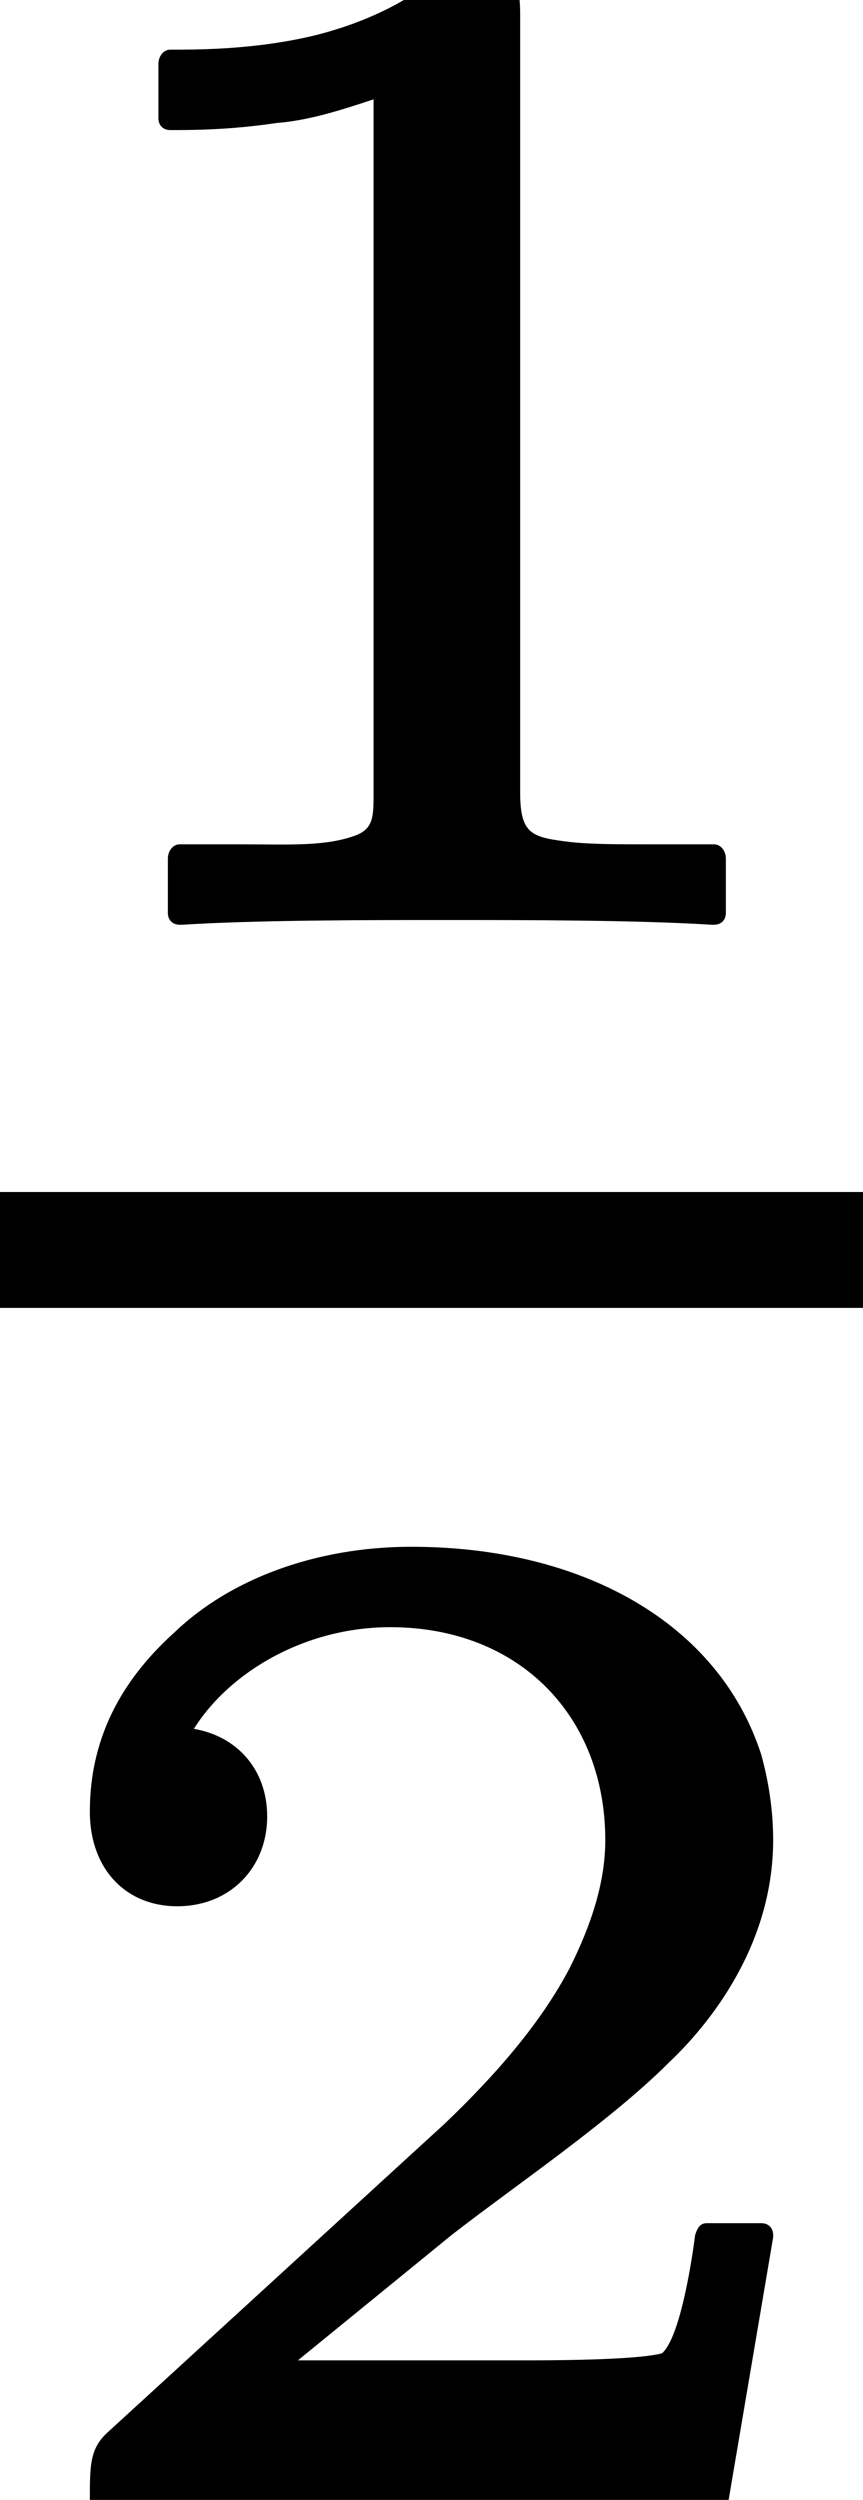 <?xml version='1.0' encoding='UTF-8'?>
<!-- This file was generated by dvisvgm 3.4 -->
<svg version='1.1' xmlns='http://www.w3.org/2000/svg' xmlns:xlink='http://www.w3.org/1999/xlink' width='3.65pt' height='10.57pt' viewBox='1.2 -7.53 3.65 10.57'>
<defs>
<path id='g21-49' d='M1.89 .03C2.22 .03 2.69 .03 3.01 .05C3.02 .05 3.02 .05 3.02 .05C3.05 .05 3.07 .03 3.07 0V-.23C3.07-.26 3.05-.29 3.02-.29H2.76C2.61-.29 2.5-.29 2.41-.3C2.25-.32 2.2-.33 2.2-.51V-3.8C2.2-3.99 2.14-4.03 1.95-4.03C1.94-4.03 1.94-4.03 1.94-4.03C1.93-4.03 1.91-4.02 1.91-4.01C1.74-3.85 1.53-3.76 1.33-3.71C1.08-3.65 .84-3.65 .72-3.65C.69-3.65 .67-3.62 .67-3.59V-3.36C.67-3.33 .69-3.31 .72-3.31C.72-3.31 .72-3.31 .72-3.31C.81-3.31 .97-3.31 1.17-3.34C1.3-3.35 1.43-3.39 1.58-3.44V-.51C1.58-.41 1.58-.36 1.51-.33C1.38-.28 1.23-.29 1.02-.29H.76C.73-.29 .71-.26 .71-.23V0C.71 .03 .73 .05 .76 .05C.76 .05 .76 .05 .77 .05C1.09 .03 1.55 .03 1.89 .03Z'/>
<path id='g21-50' d='M.75-2.51C.97-2.51 1.13-2.67 1.13-2.89C1.13-3.09 1-3.23 .82-3.26C.97-3.5 1.29-3.69 1.65-3.69C2.2-3.69 2.56-3.31 2.56-2.79C2.56-2.61 2.5-2.43 2.41-2.25C2.29-2.02 2.1-1.8 1.88-1.59L.46-.29C.38-.22 .38-.15 .38 0C.38 .03 .4 .05 .43 .05H3.03C3.05 .05 3.08 .04 3.08 .01L3.27-1.11C3.27-1.11 3.27-1.11 3.27-1.12C3.27-1.15 3.25-1.17 3.22-1.17H2.99C2.96-1.17 2.95-1.15 2.94-1.12C2.93-1.04 2.88-.69 2.8-.62C2.69-.59 2.31-.59 2.22-.59H1.26L1.91-1.12C2.18-1.33 2.58-1.6 2.83-1.85C3.03-2.04 3.27-2.37 3.27-2.79C3.27-2.92 3.25-3.04 3.22-3.15C3.04-3.71 2.46-4.03 1.74-4.03C1.33-4.03 .97-3.89 .74-3.67C.54-3.49 .38-3.25 .38-2.91C.38-2.67 .53-2.51 .75-2.51Z'/>
</defs>
<g id='page8092'>
<use x='1.2' y='-3.67' xlink:href='#g21-49'/>
<rect x='1.2' y='-2.49' height='.49' width='3.65'/>
<use x='1.2' y='3.04' xlink:href='#g21-50'/>
</g>
</svg>